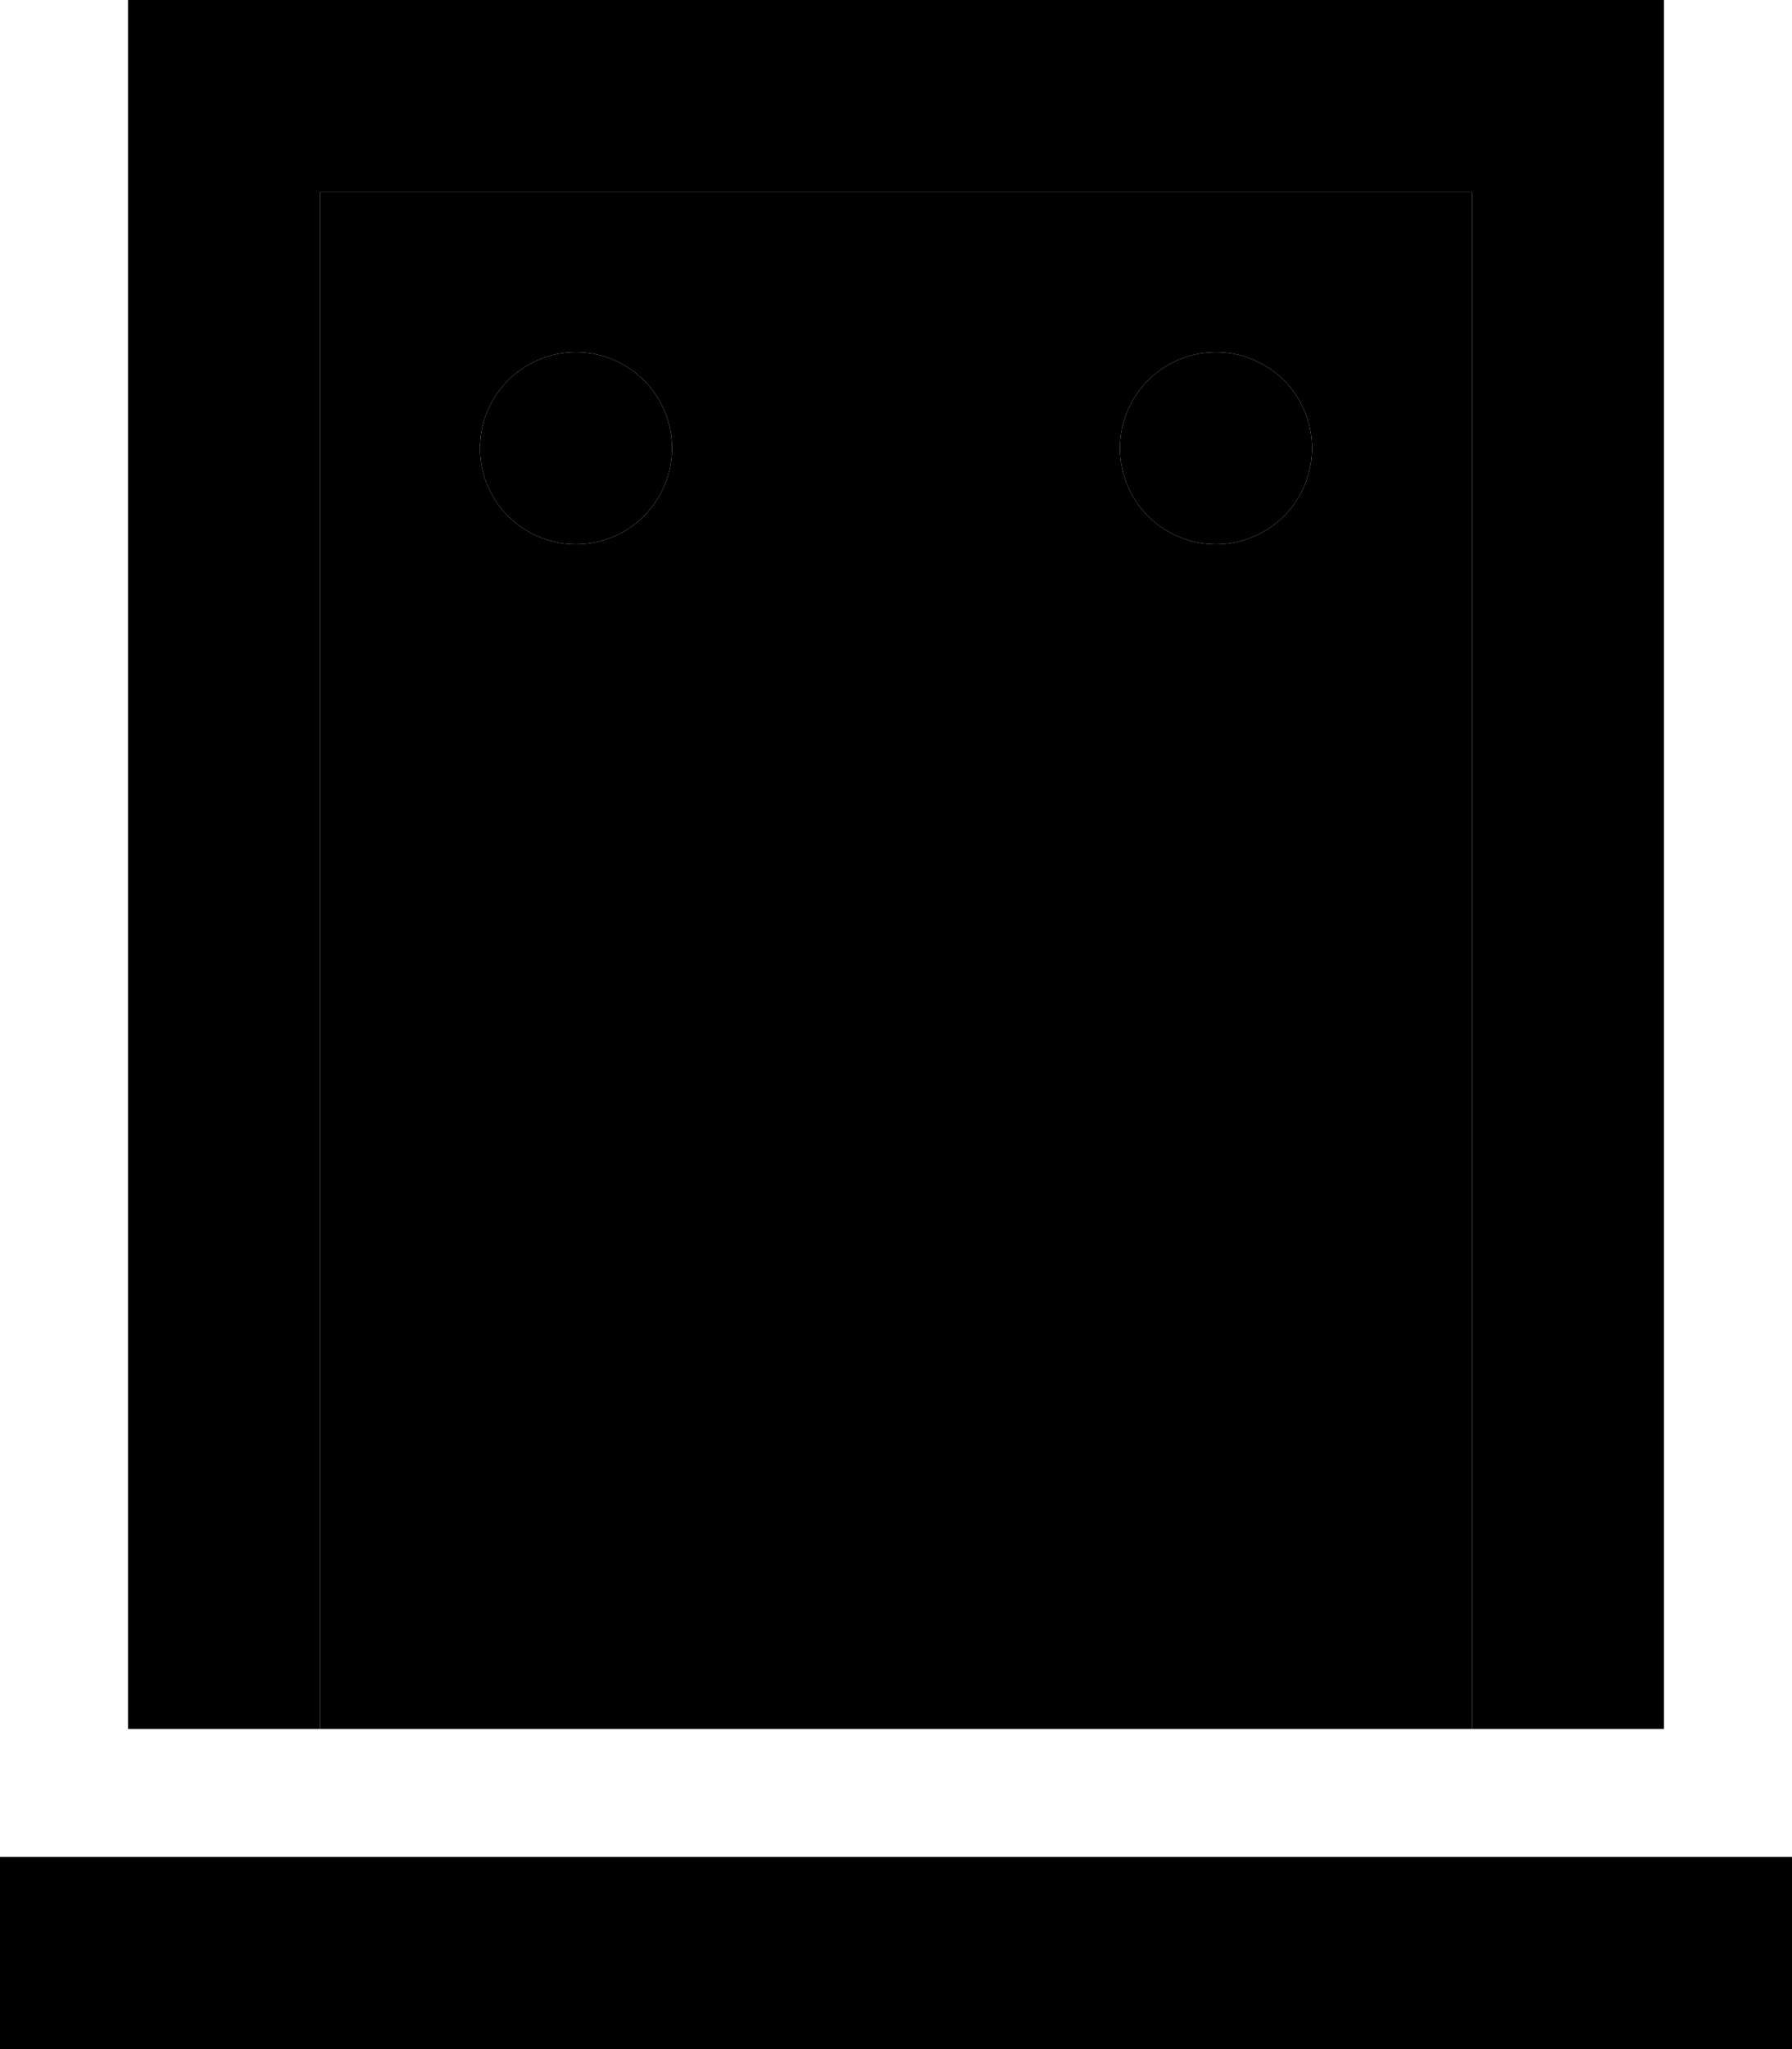 <svg xmlns="http://www.w3.org/2000/svg" viewBox="0 0 448 512"><path class="pr-icon-duotone-secondary" d="M80 48l288 0 0 384L80 432 80 48zm40 64a24 24 0 1 0 48 0 24 24 0 1 0 -48 0zm160 0a24 24 0 1 0 48 0 24 24 0 1 0 -48 0z"/><path class="pr-icon-duotone-primary" d="M368 48L80 48l0 384-48 0L32 48 32 0 80 0 368 0l48 0 0 48 0 384-48 0 0-384zM24 464l400 0 24 0 0 48-24 0L24 512 0 512l0-48 24 0zm96-352a24 24 0 1 1 48 0 24 24 0 1 1 -48 0zM304 88a24 24 0 1 1 0 48 24 24 0 1 1 0-48z"/></svg>